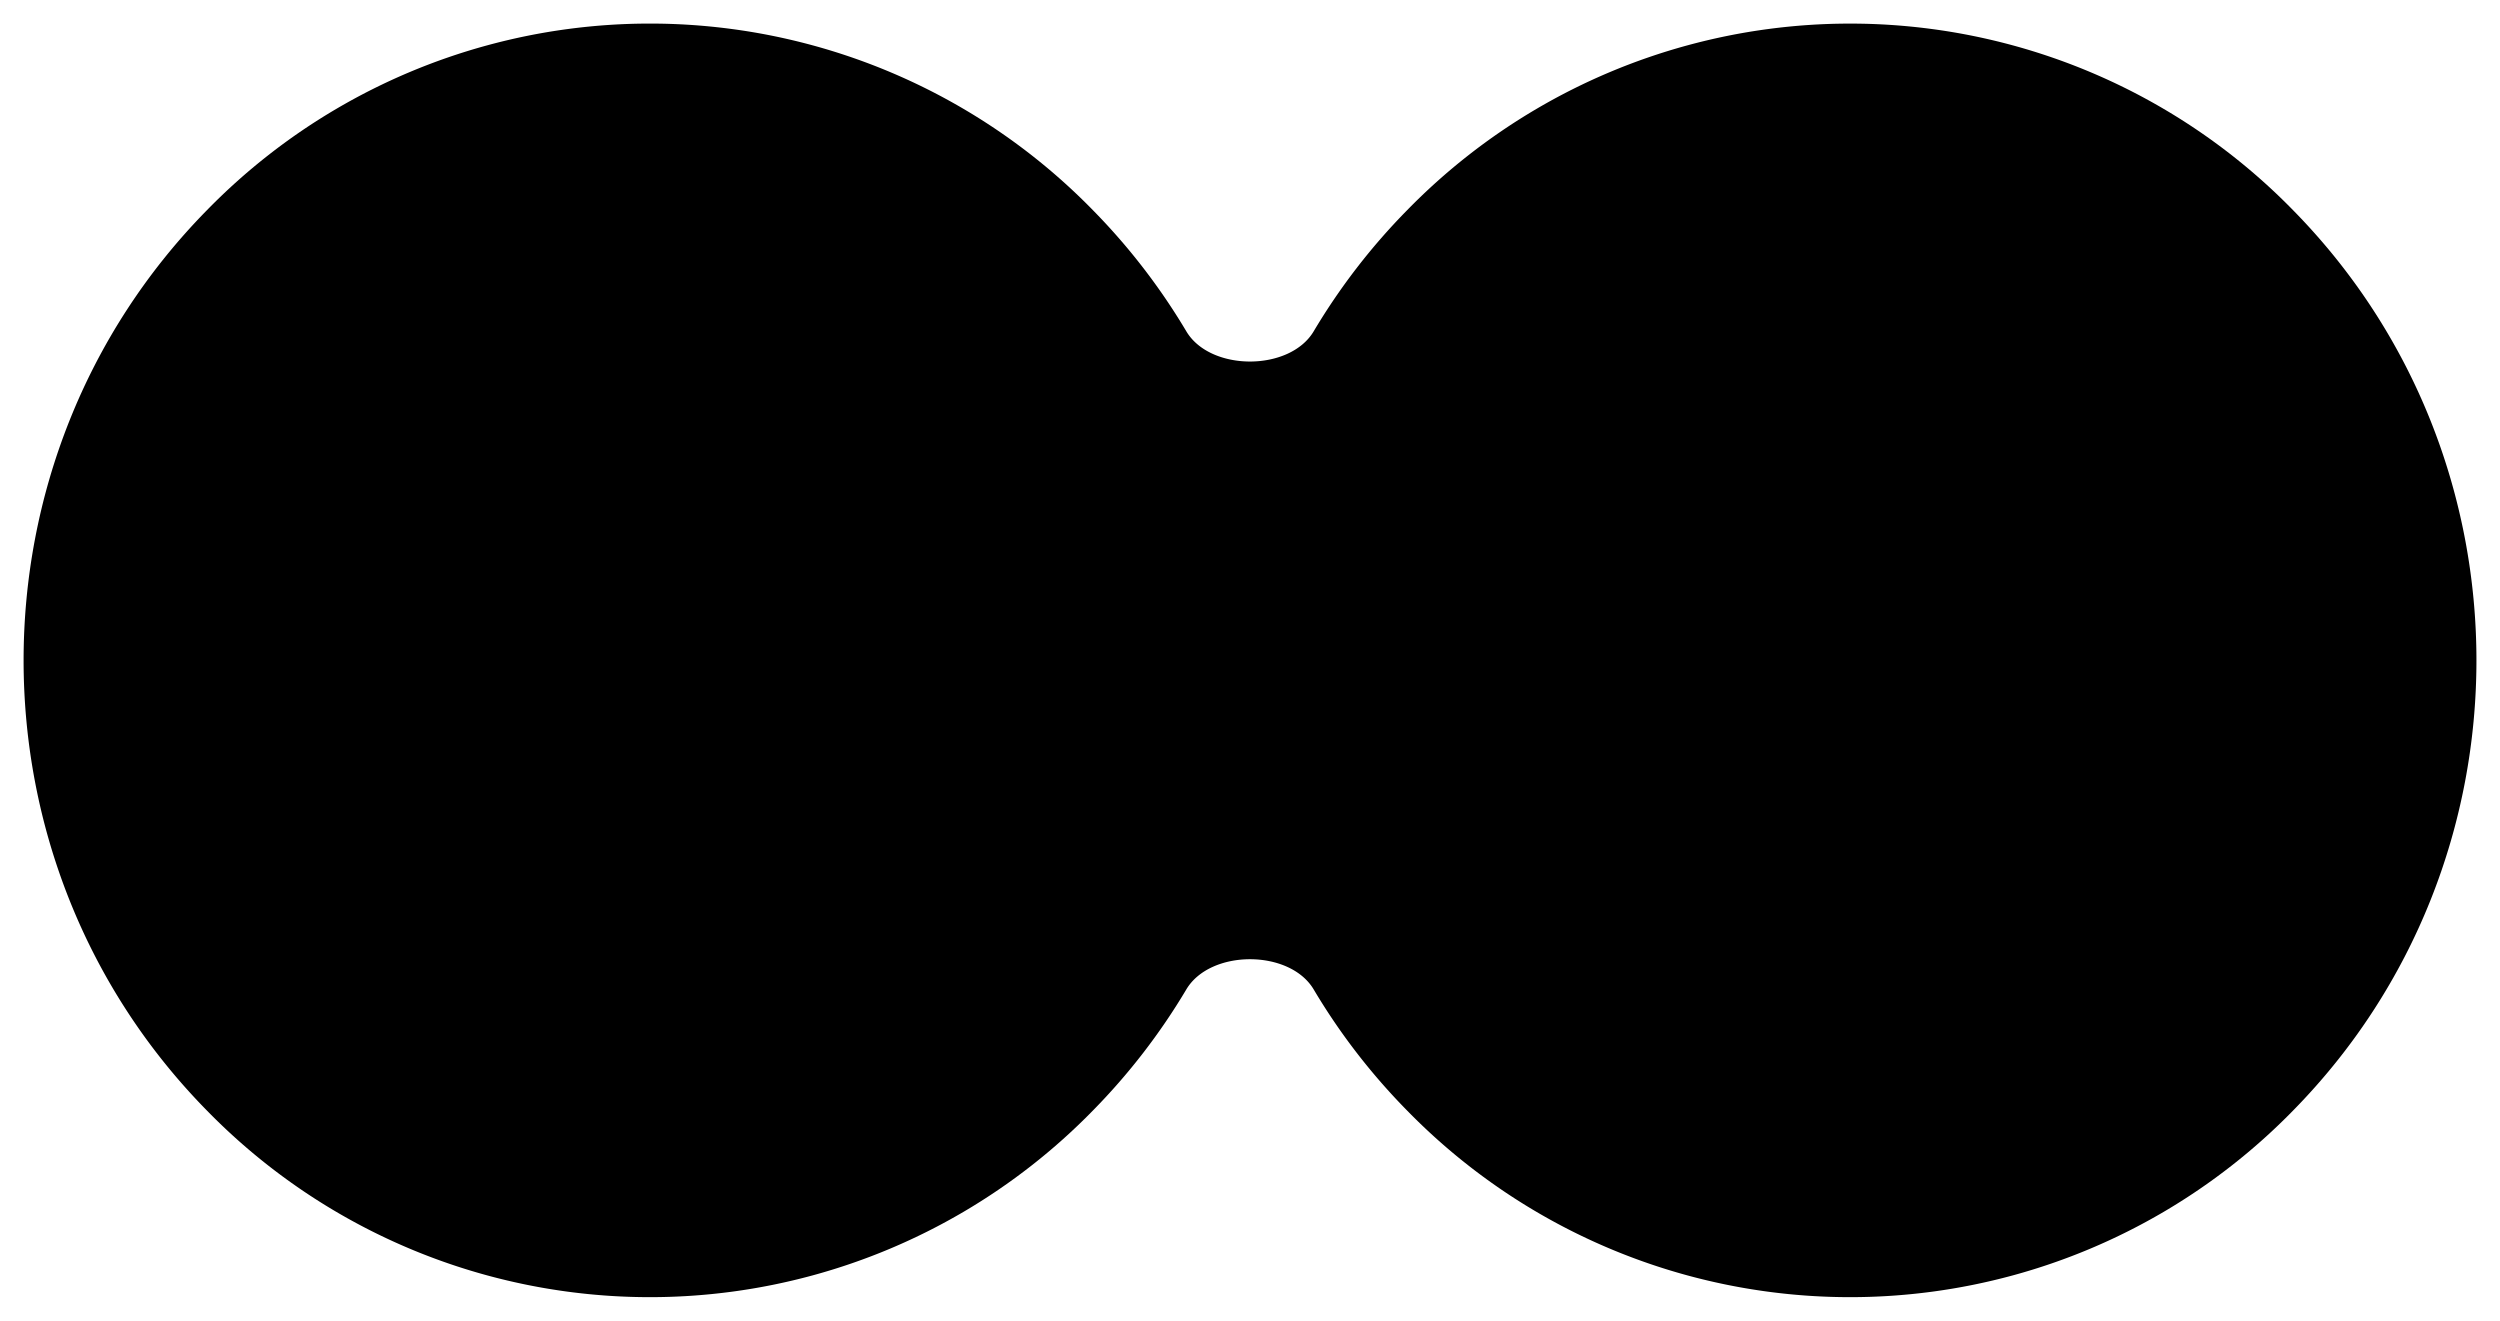 <svg width="53" height="28" fill="none" xmlns="http://www.w3.org/2000/svg"><path fill-rule="evenodd" clip-rule="evenodd" d="M23.168 4.454a13.125 13.125 0 00-18.779 0c-5.185 5.272-5.185 13.82 0 19.092a13.125 13.125 0 0018.778 0 13.502 13.502 0 001.983-2.57c.508-.854 2.192-.854 2.7 0 .544.916 1.205 1.78 1.983 2.57a13.125 13.125 0 0018.778 0c5.186-5.272 5.186-13.82 0-19.092a13.125 13.125 0 00-18.778 0 13.502 13.502 0 00-1.983 2.57c-.508.854-2.192.854-2.7 0a13.502 13.502 0 00-1.982-2.57z" fill="#000"/></svg>